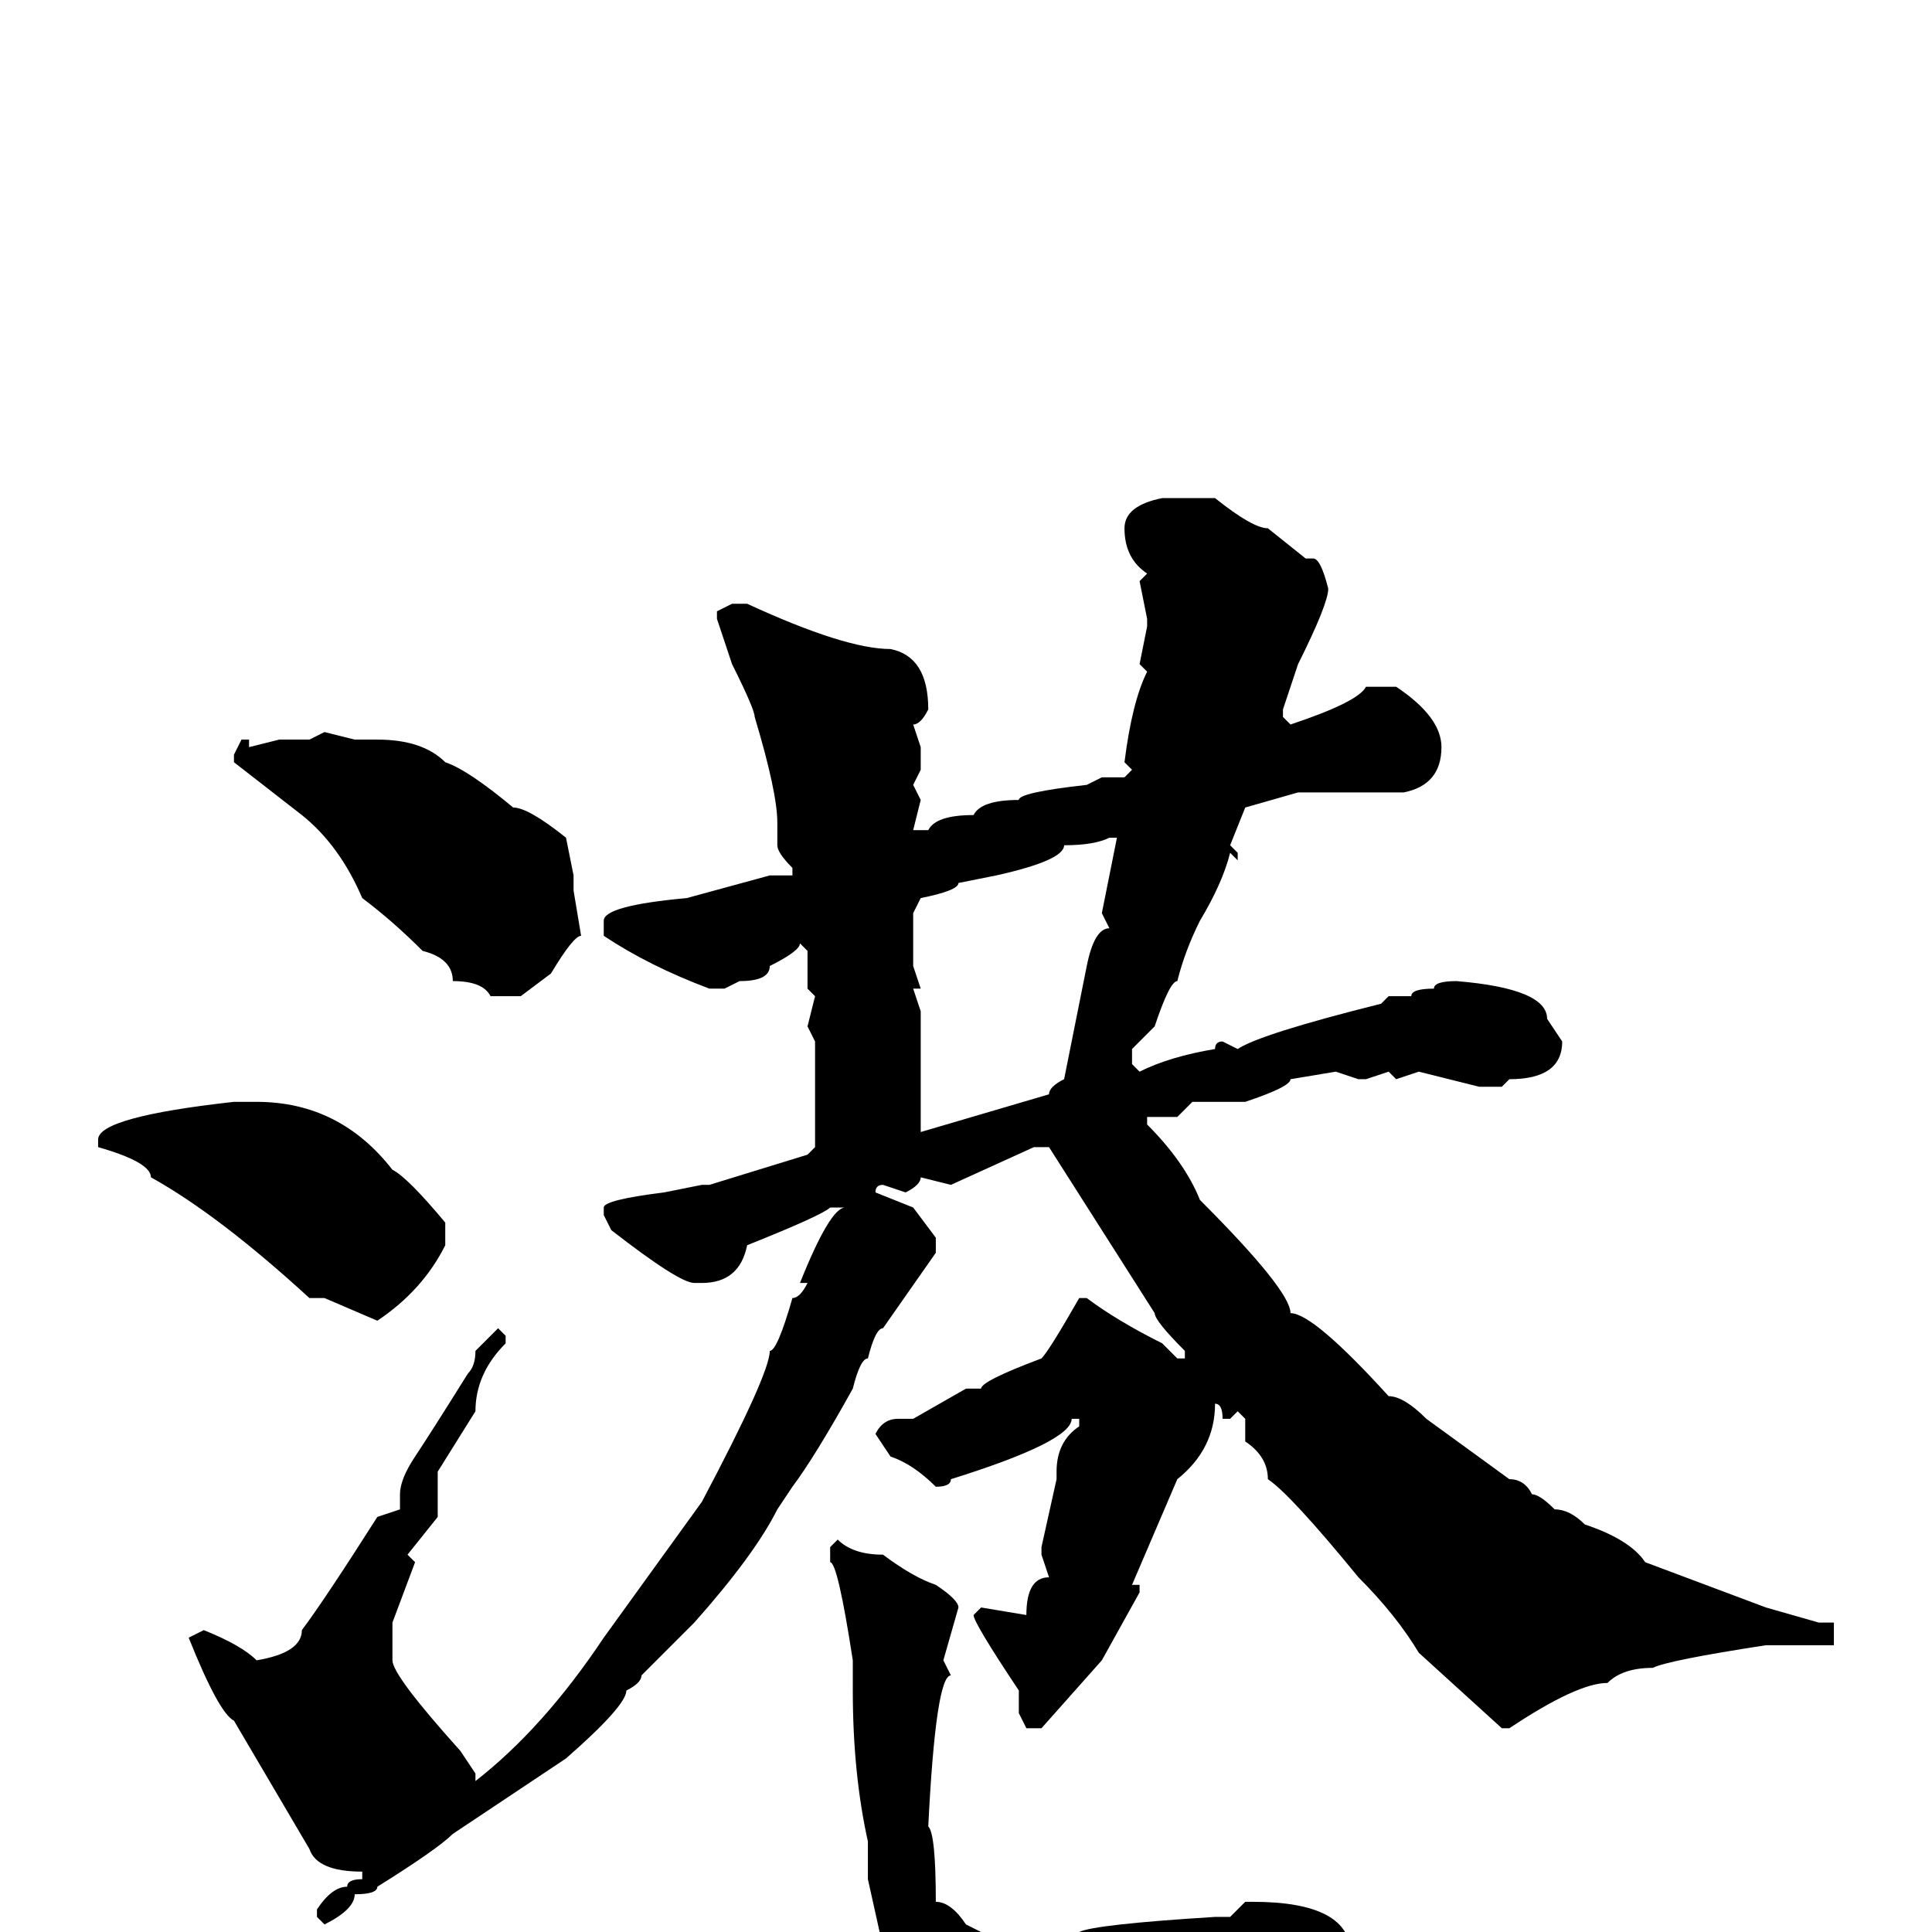 <svg xmlns="http://www.w3.org/2000/svg" viewBox="0 -256 256 256">
	<path fill="#000000" d="M154 -190H161Q166 -186 168 -186L173 -182H174Q175 -182 176 -178Q176 -176 172 -168L170 -162V-161L171 -160Q180 -163 181 -165H185Q191 -161 191 -157Q191 -152 186 -151H182H176H174H172L165 -149L163 -144L164 -143V-142L163 -143Q162 -139 159 -134Q157 -130 156 -126Q155 -126 153 -120L150 -117V-115L151 -114Q155 -116 161 -117Q161 -118 162 -118L164 -117Q167 -119 183 -123L184 -124H187Q187 -125 190 -125Q190 -126 193 -126Q205 -125 205 -121L207 -118Q207 -113 200 -113L199 -112H196L188 -114L185 -113L184 -114L181 -113H180L177 -114L171 -113Q171 -112 165 -110H158L156 -108H152V-107Q157 -102 159 -97Q171 -85 171 -82Q174 -82 184 -71Q186 -71 189 -68L200 -60Q202 -60 203 -58Q204 -58 206 -56Q208 -56 210 -54Q216 -52 218 -49L234 -43L241 -41H243V-39V-38H238H234Q221 -36 219 -35Q215 -35 213 -33Q209 -33 200 -27H199L188 -37Q185 -42 180 -47Q171 -58 168 -60Q168 -63 165 -65V-68L164 -69L163 -68H162Q162 -70 161 -70Q161 -64 156 -60L150 -46H151V-45L146 -36L138 -27H136L135 -29V-32Q129 -41 129 -42L130 -43L136 -42Q136 -47 139 -47L138 -50V-51L140 -60V-61Q140 -65 143 -67V-68H142Q142 -65 126 -60Q126 -59 124 -59Q121 -62 118 -63L116 -66Q117 -68 119 -68H121L128 -72H130Q130 -73 138 -76Q139 -77 143 -84H144Q148 -81 154 -78L156 -76H157V-77Q153 -81 153 -82L146 -93L139 -104H137L126 -99L122 -100Q122 -99 120 -98L117 -99Q116 -99 116 -98L121 -96L124 -92V-90L117 -80Q116 -80 115 -76Q114 -76 113 -72Q108 -63 105 -59L103 -56Q100 -50 92 -41L85 -34Q85 -33 83 -32Q83 -30 75 -23Q69 -19 60 -13Q58 -11 50 -6Q50 -5 47 -5Q47 -3 43 -1L42 -2V-3Q44 -6 46 -6Q46 -7 48 -7V-8Q42 -8 41 -11L31 -28Q29 -29 25 -39L27 -40Q32 -38 34 -36Q40 -37 40 -40Q43 -44 50 -55L53 -56V-58Q53 -60 55 -63Q57 -66 62 -74Q63 -75 63 -77L66 -80L67 -79V-78Q63 -74 63 -69L58 -61V-55L54 -50L55 -49L52 -41V-40V-36Q52 -34 61 -24L63 -21V-20Q72 -27 80 -39L93 -57Q102 -74 102 -77Q103 -77 105 -84Q106 -84 107 -86H106Q110 -96 112 -96H110Q109 -95 99 -91Q98 -86 93 -86H92Q90 -86 81 -93L80 -95V-96Q80 -97 88 -98L93 -99H94L107 -103L108 -104V-107V-118L107 -120L108 -124L107 -125V-130L106 -131Q106 -130 102 -128Q102 -126 98 -126L96 -125H94Q86 -128 80 -132V-134Q80 -136 91 -137L102 -140H105V-141Q103 -143 103 -144V-147Q103 -151 100 -161Q100 -162 97 -168L95 -174V-175L97 -176H99Q112 -170 118 -170Q123 -169 123 -162Q122 -160 121 -160L122 -157V-154L121 -152L122 -150L121 -146H123Q124 -148 129 -148Q130 -150 135 -150Q135 -151 144 -152L146 -153H148H149L150 -154L149 -155Q150 -163 152 -167L151 -168L152 -173V-174L151 -179L152 -180Q149 -182 149 -186Q149 -189 154 -190ZM43 -159L47 -158H50Q56 -158 59 -155Q62 -154 68 -149Q70 -149 75 -145L76 -140V-138L77 -132Q76 -132 73 -127L69 -124H65Q64 -126 60 -126Q60 -129 56 -130Q52 -134 48 -137Q45 -144 40 -148L31 -155V-156L32 -158H33V-157L37 -158H38H41ZM121 -135V-133V-132V-130V-128L122 -125H121L122 -122V-113V-109V-108V-106L139 -111Q139 -112 141 -113L144 -128Q145 -133 147 -133L146 -135L148 -145H147Q145 -144 141 -144Q141 -142 132 -140L127 -139Q127 -138 122 -137ZM31 -110H34Q45 -110 52 -101Q54 -100 59 -94V-91Q56 -85 50 -81L43 -84H41Q29 -95 20 -100Q20 -102 13 -104V-105Q13 -108 31 -110ZM111 -52Q113 -50 117 -50Q121 -47 124 -46Q127 -44 127 -43L125 -36L126 -34Q124 -34 123 -14Q124 -13 124 -4Q126 -4 128 -1L130 0H132H135H138H143Q145 -1 161 -2H163L165 -4H166Q179 -4 179 3V5Q179 10 168 14H166L154 15L137 14H132Q126 13 120 8Q120 5 117 2L115 -7V-12Q113 -21 113 -32V-36Q111 -49 110 -49V-51Z"/>
</svg>
